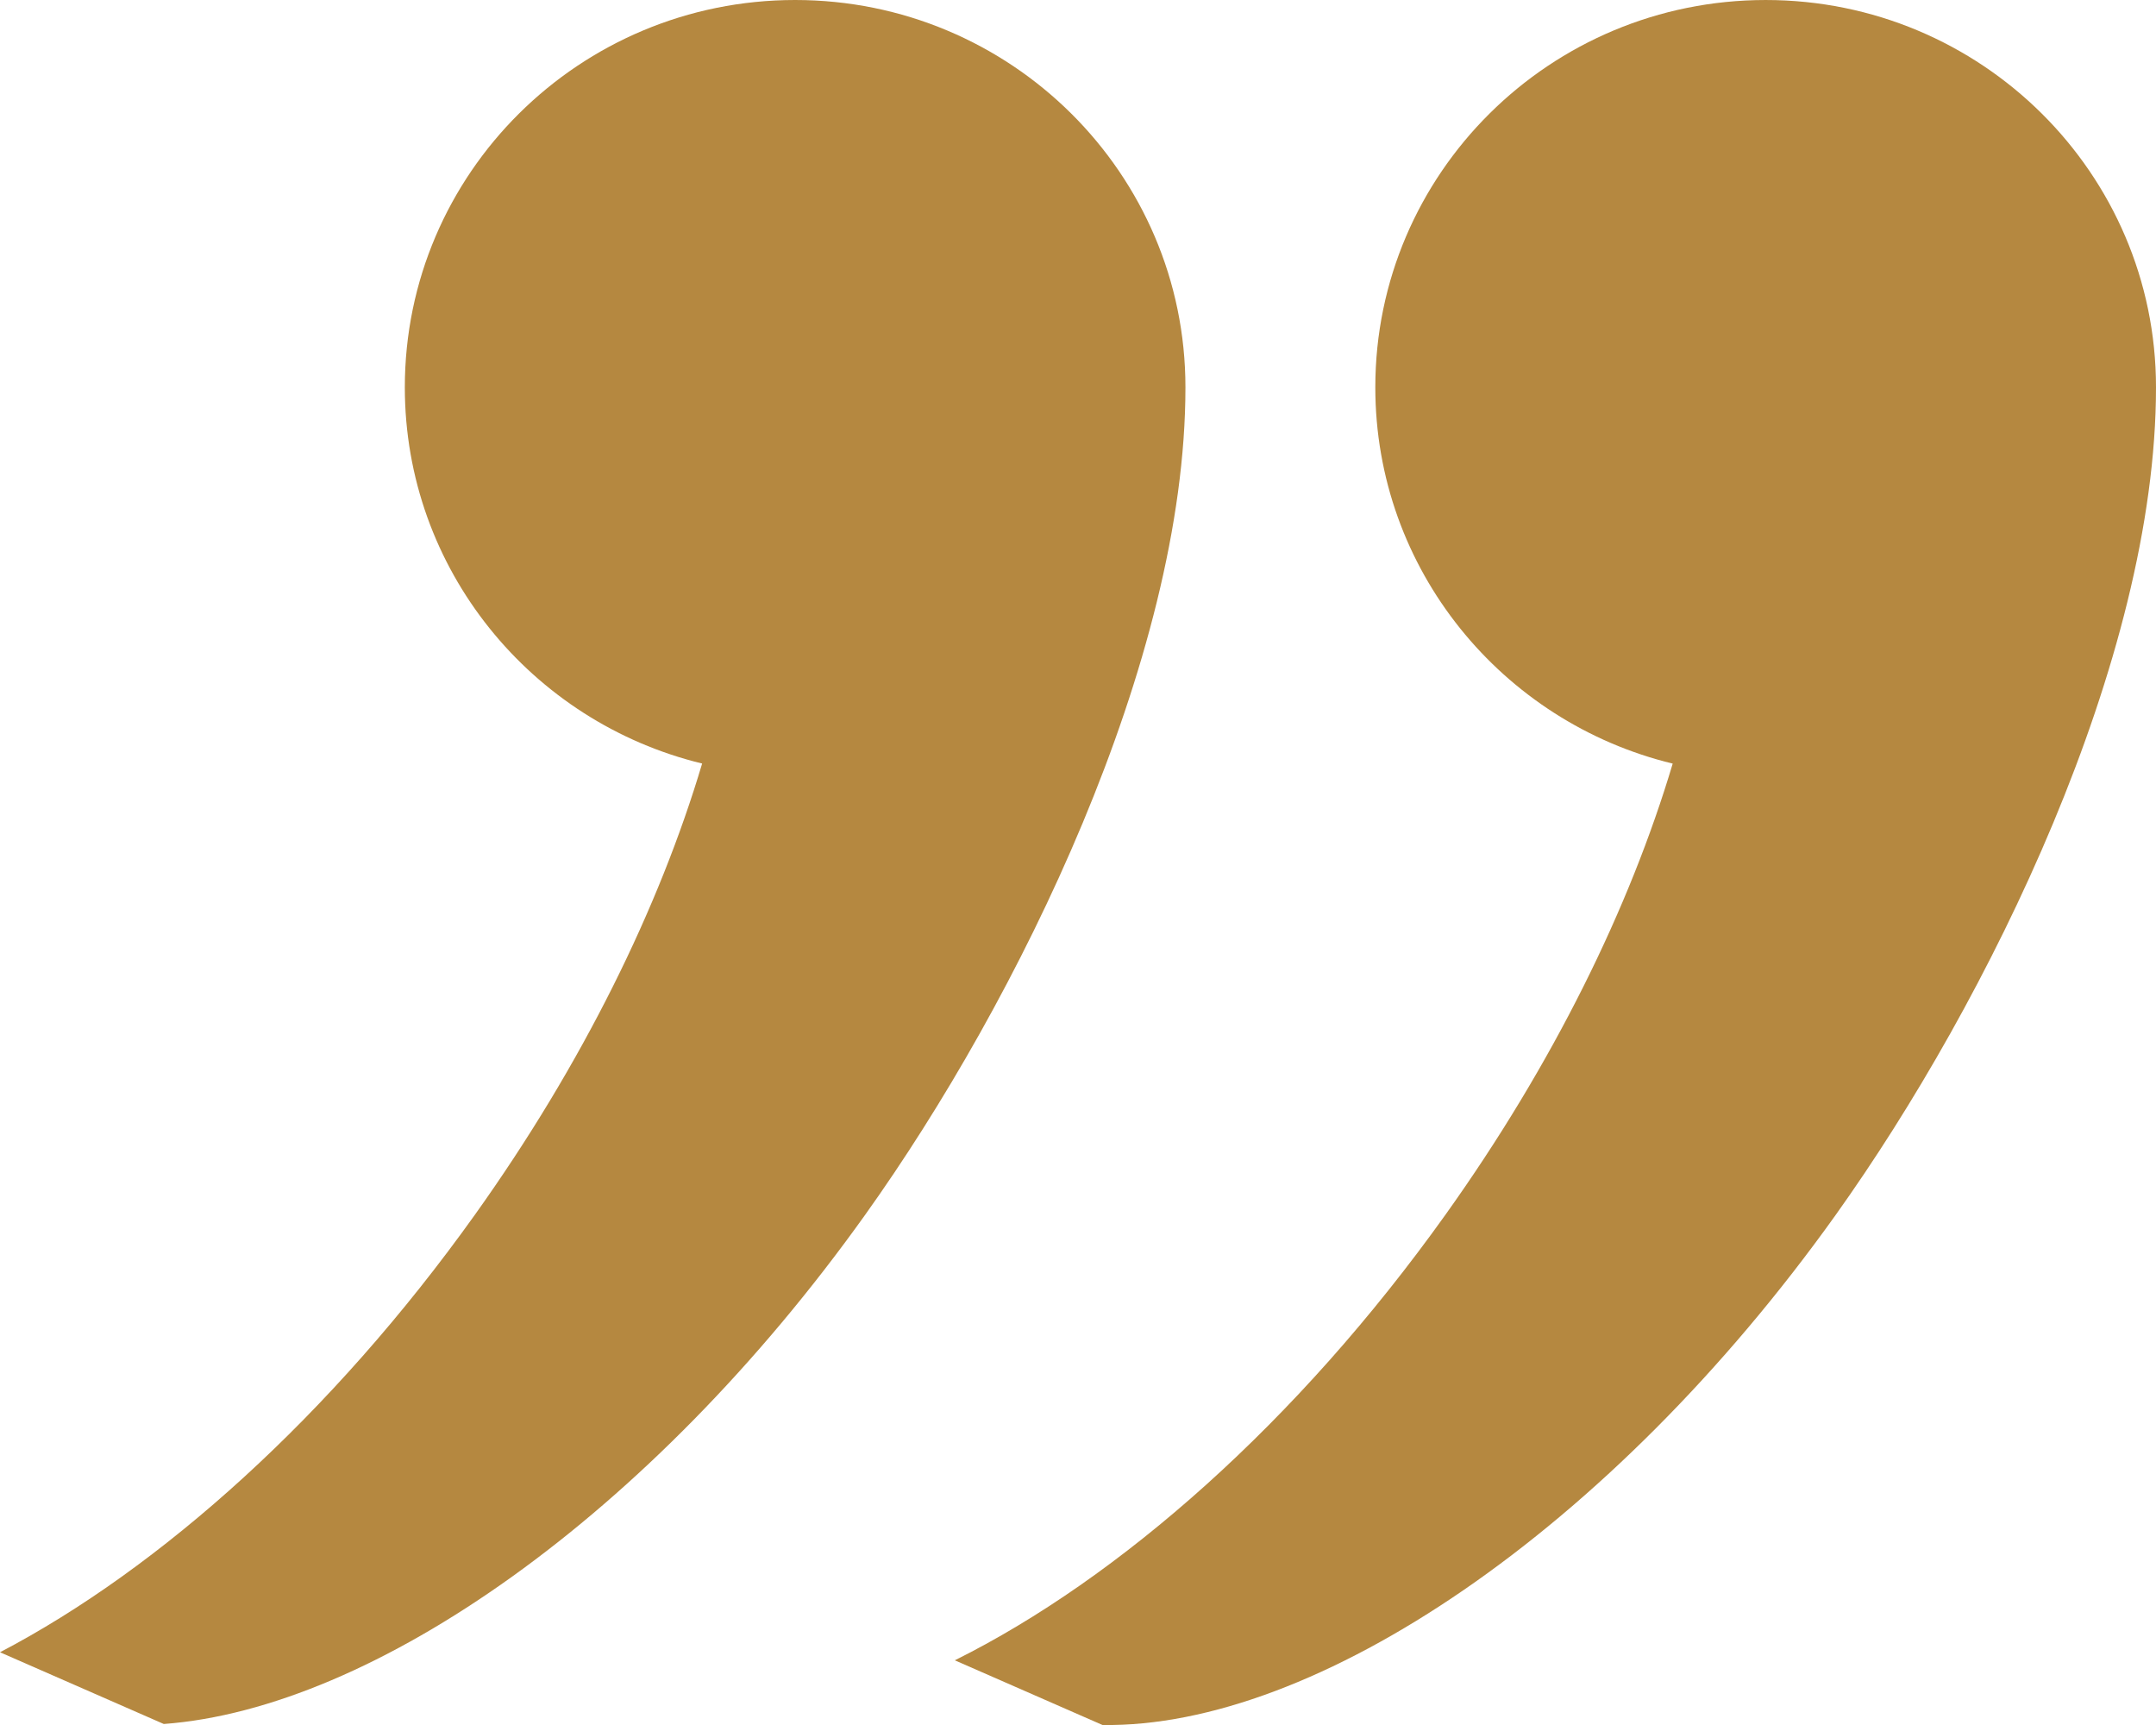 <svg width="30" height="24" viewBox="0 0 30 24" fill="none" xmlns="http://www.w3.org/2000/svg">
<path d="M2.279 23.986C5.191 23.771 9.047 21.09 12.039 16.901C14.167 13.922 16.495 9.183 16.495 5.389C16.495 2.413 14.064 1.90735e-06 11.064 1.90735e-06C8.064 1.90735e-06 5.633 2.413 5.633 5.389C5.633 7.922 7.395 10.048 9.77 10.623C9.174 12.625 8.107 14.802 6.608 16.901C4.611 19.697 2.229 21.821 0 22.988L2.279 23.986Z" fill="#B58840"/>
<path d="M25.544 16.902C22.398 21.306 18.296 24.044 15.341 24L13.286 23.1C15.578 21.959 18.05 19.789 20.112 16.902C21.612 14.802 22.679 12.625 23.275 10.624C20.9 10.048 19.137 7.922 19.137 5.389C19.137 2.413 21.569 9.91821e-05 24.569 9.91821e-05C27.568 9.91821e-05 30 2.413 30 5.389C30 9.183 27.671 13.922 25.544 16.902Z" fill="#B58840"/>
</svg>

